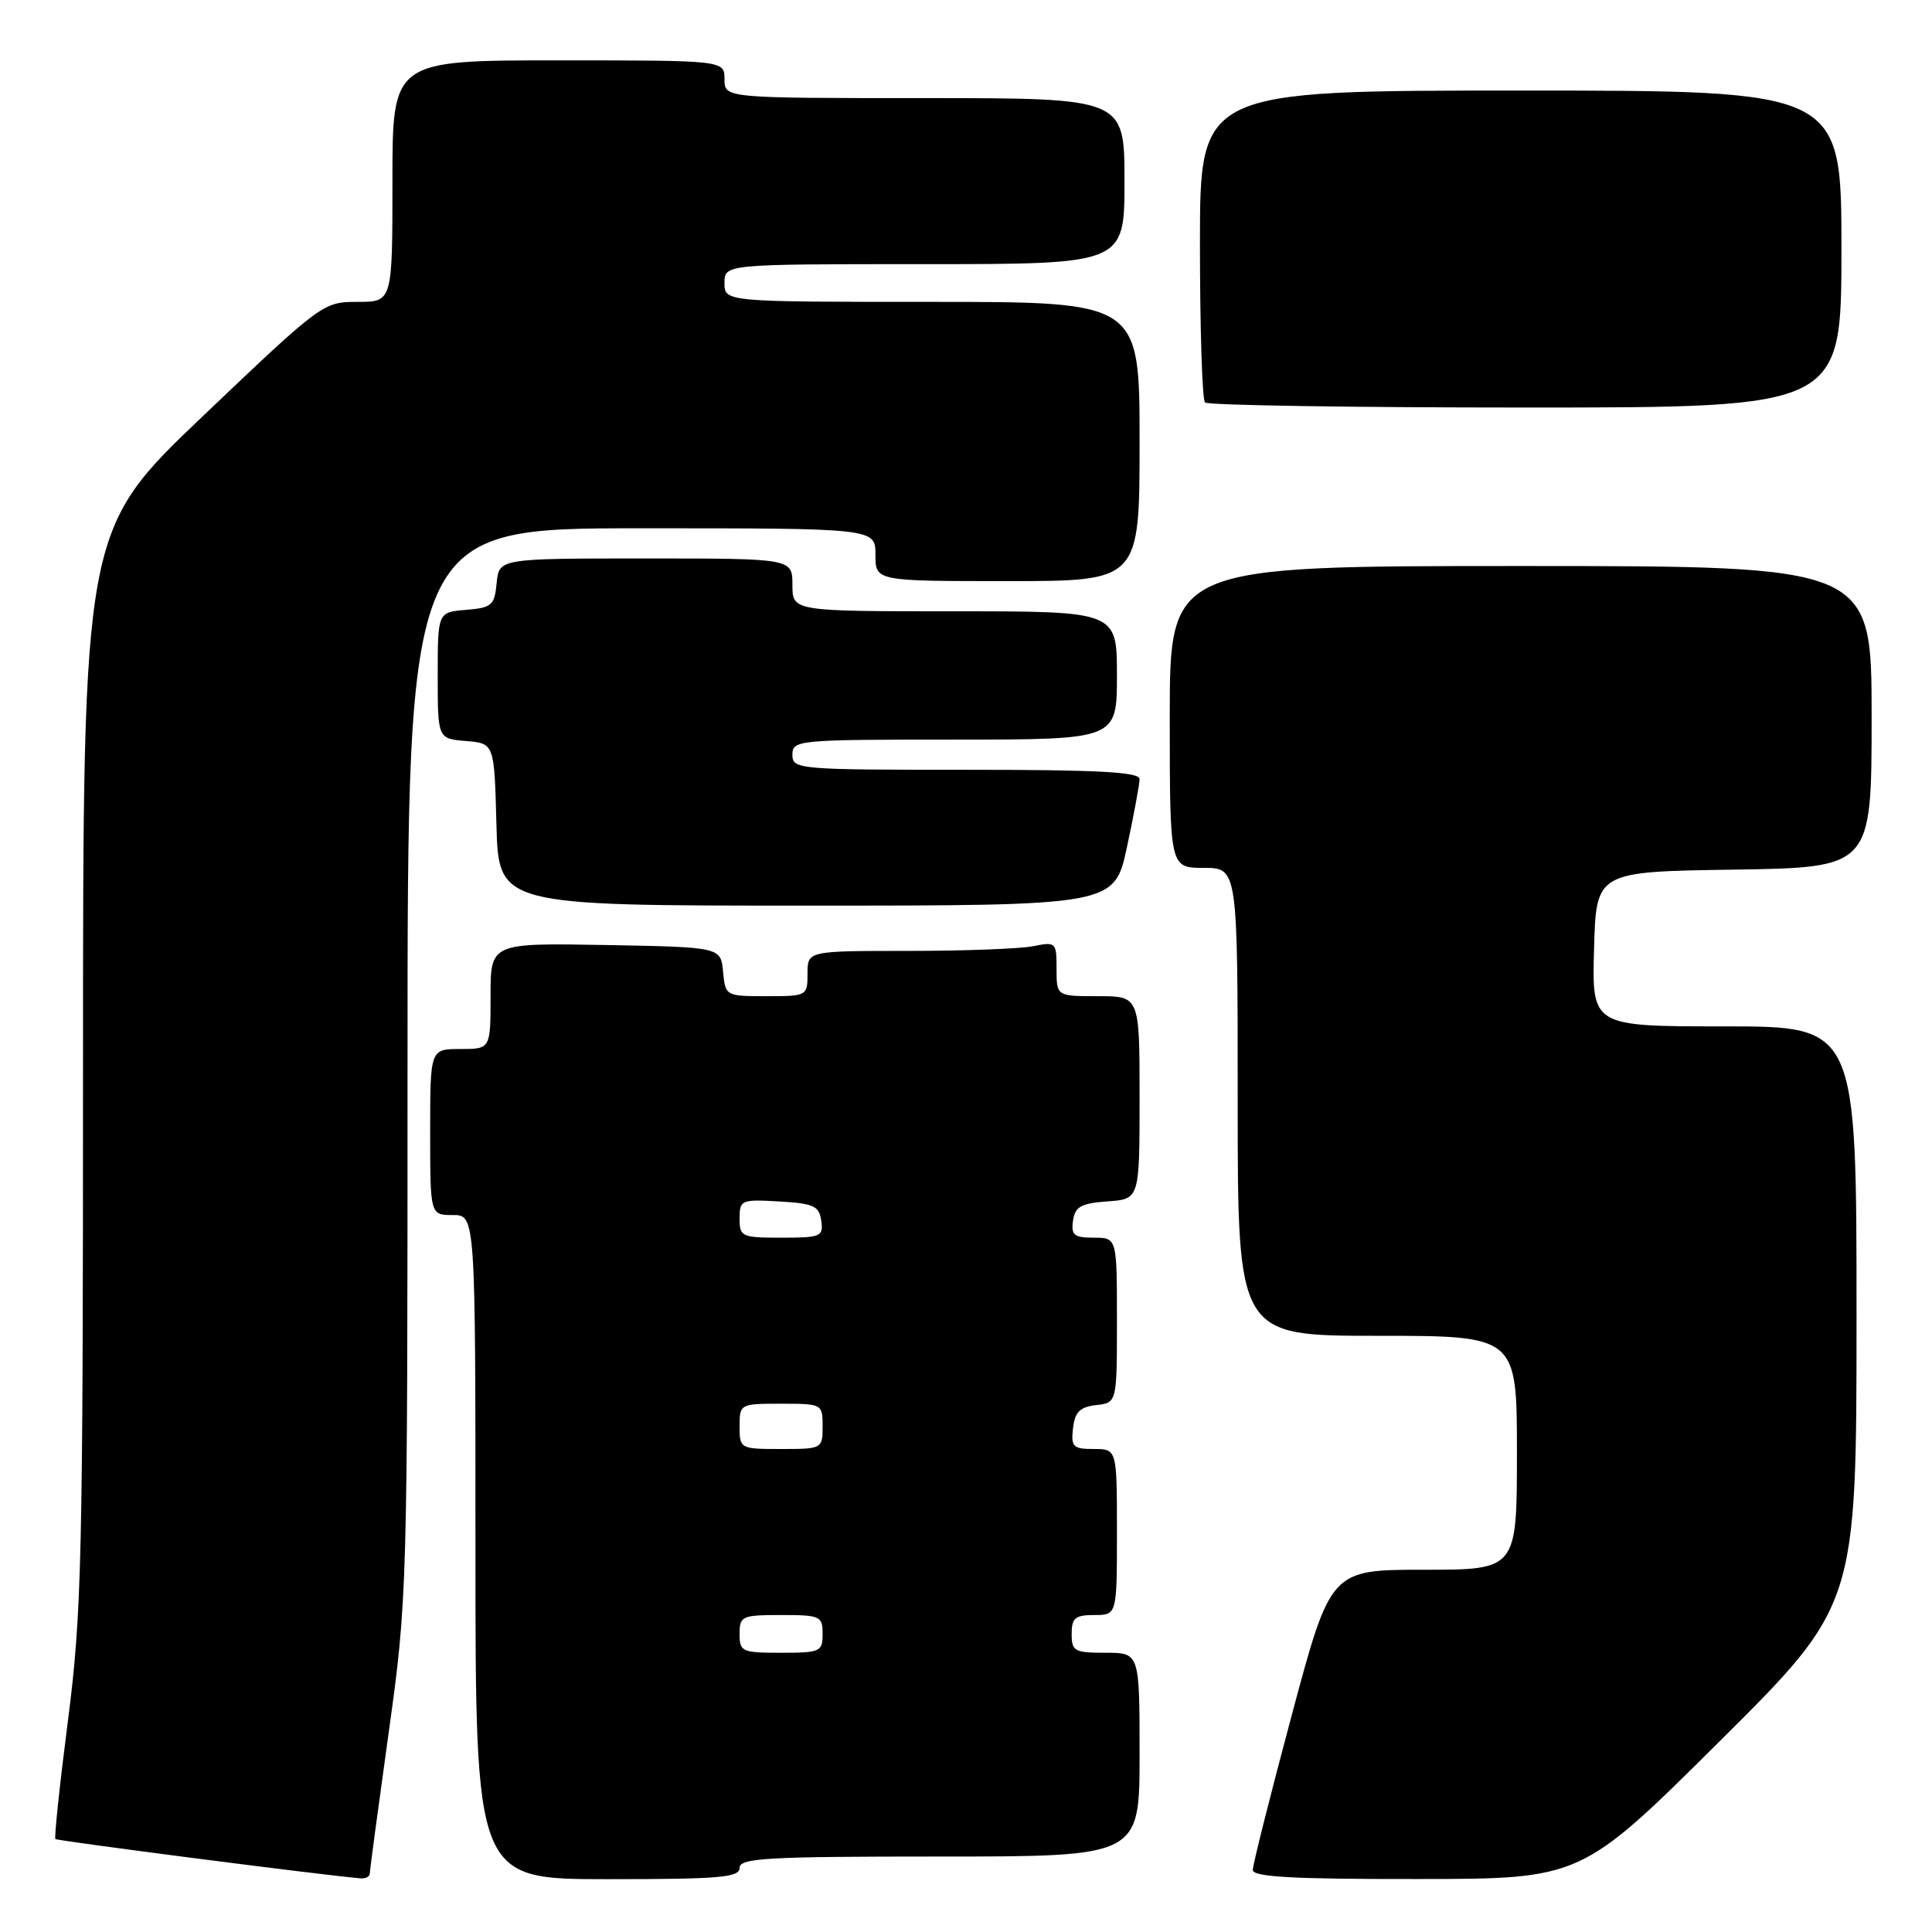 <?xml version="1.0" encoding="UTF-8" standalone="no"?>
<!DOCTYPE svg PUBLIC "-//W3C//DTD SVG 1.1//EN" "http://www.w3.org/Graphics/SVG/1.1/DTD/svg11.dtd" >
<svg xmlns="http://www.w3.org/2000/svg" xmlns:xlink="http://www.w3.org/1999/xlink" version="1.1" viewBox="0 0 256 256">
 <g >
 <path fill="currentColor"
d=" M 49.00 248.25 C 49.00 247.84 50.13 239.44 51.50 229.59 C 53.97 211.86 54.00 210.95 54.00 140.84 C 54.00 70.00 54.00 70.00 85.00 70.00 C 116.00 70.00 116.00 70.00 116.00 73.50 C 116.00 77.00 116.00 77.00 133.50 77.00 C 151.00 77.00 151.00 77.00 151.00 58.50 C 151.00 40.00 151.00 40.00 123.50 40.00 C 96.00 40.00 96.00 40.00 96.00 37.50 C 96.00 35.00 96.00 35.00 122.50 35.00 C 149.00 35.00 149.00 35.00 149.00 24.00 C 149.00 13.00 149.00 13.00 122.50 13.00 C 96.00 13.00 96.00 13.00 96.00 10.50 C 96.00 8.00 96.00 8.00 74.00 8.00 C 52.00 8.00 52.00 8.00 52.00 24.00 C 52.00 40.00 52.00 40.00 47.39 40.00 C 42.82 40.00 42.67 40.11 26.89 55.13 C 11.00 70.27 11.00 70.27 11.00 141.38 C 11.00 206.50 10.83 213.80 9.01 227.93 C 7.92 236.41 7.17 243.50 7.34 243.68 C 7.60 243.93 42.60 248.45 47.75 248.89 C 48.44 248.95 49.00 248.66 49.00 248.25 Z  M 98.00 247.50 C 98.00 246.20 101.61 246.00 124.50 246.00 C 151.00 246.00 151.00 246.00 151.00 232.50 C 151.00 219.00 151.00 219.00 146.50 219.00 C 142.37 219.00 142.00 218.80 142.00 216.50 C 142.00 214.39 142.47 214.00 145.00 214.00 C 148.00 214.00 148.00 214.00 148.00 203.00 C 148.00 192.00 148.00 192.00 144.93 192.00 C 142.18 192.00 141.90 191.72 142.18 189.25 C 142.43 187.09 143.09 186.43 145.25 186.18 C 148.00 185.87 148.00 185.87 148.00 174.93 C 148.00 164.00 148.00 164.00 144.93 164.00 C 142.32 164.00 141.91 163.66 142.18 161.75 C 142.45 159.88 143.22 159.45 146.75 159.19 C 151.00 158.89 151.00 158.89 151.00 145.44 C 151.00 132.00 151.00 132.00 145.50 132.00 C 140.00 132.00 140.00 132.00 140.00 128.38 C 140.00 124.85 139.92 124.77 136.88 125.38 C 135.16 125.72 127.73 126.00 120.38 126.00 C 107.00 126.00 107.00 126.00 107.00 129.00 C 107.00 131.97 106.94 132.00 101.56 132.00 C 96.16 132.00 96.12 131.98 95.81 128.75 C 95.50 125.50 95.50 125.50 80.25 125.22 C 65.00 124.95 65.00 124.95 65.00 131.97 C 65.00 139.00 65.00 139.00 61.00 139.00 C 57.00 139.00 57.00 139.00 57.00 150.00 C 57.00 161.00 57.00 161.00 60.00 161.00 C 63.00 161.00 63.00 161.00 63.00 205.00 C 63.00 249.00 63.00 249.00 80.50 249.00 C 95.39 249.00 98.00 248.78 98.00 247.50 Z  M 227.75 230.84 C 246.00 212.71 246.00 212.71 246.00 174.36 C 246.00 136.00 246.00 136.00 228.47 136.00 C 210.93 136.00 210.93 136.00 211.22 125.75 C 211.50 115.50 211.50 115.50 229.75 115.23 C 248.00 114.95 248.00 114.95 248.00 94.98 C 248.00 75.00 248.00 75.00 201.50 75.00 C 155.00 75.00 155.00 75.00 155.00 95.00 C 155.00 115.00 155.00 115.00 159.50 115.00 C 164.00 115.00 164.00 115.00 164.00 146.00 C 164.00 177.00 164.00 177.00 182.50 177.00 C 201.00 177.00 201.00 177.00 201.00 192.50 C 201.00 208.00 201.00 208.00 188.66 208.00 C 176.32 208.00 176.32 208.00 171.16 227.28 C 168.32 237.88 166.00 247.11 166.00 247.78 C 166.00 248.70 171.29 249.00 187.75 248.98 C 209.50 248.97 209.50 248.97 227.75 230.84 Z  M 149.33 112.23 C 150.25 107.95 151.00 103.90 151.00 103.23 C 151.00 102.29 145.50 102.00 128.00 102.00 C 105.67 102.00 105.00 101.94 105.00 100.00 C 105.00 98.06 105.67 98.00 126.50 98.00 C 148.00 98.00 148.00 98.00 148.00 89.50 C 148.00 81.00 148.00 81.00 126.50 81.00 C 105.00 81.00 105.00 81.00 105.00 77.50 C 105.00 74.00 105.00 74.00 85.56 74.00 C 66.13 74.00 66.13 74.00 65.81 77.25 C 65.53 80.22 65.17 80.53 61.75 80.81 C 58.00 81.12 58.00 81.12 58.00 89.50 C 58.00 97.88 58.00 97.88 61.75 98.19 C 65.50 98.50 65.50 98.50 65.78 109.25 C 66.07 120.00 66.07 120.00 106.86 120.00 C 147.66 120.00 147.66 120.00 149.33 112.23 Z  M 244.00 33.00 C 244.00 12.00 244.00 12.00 201.50 12.00 C 159.00 12.00 159.00 12.00 159.00 32.33 C 159.00 43.52 159.30 52.97 159.67 53.33 C 160.03 53.70 179.16 54.00 202.17 54.00 C 244.00 54.00 244.00 54.00 244.00 33.00 Z  M 98.00 216.50 C 98.00 214.14 98.30 214.00 103.50 214.00 C 108.70 214.00 109.00 214.14 109.00 216.50 C 109.00 218.86 108.70 219.00 103.50 219.00 C 98.30 219.00 98.00 218.86 98.00 216.50 Z  M 98.00 189.00 C 98.00 186.03 98.06 186.00 103.50 186.00 C 108.94 186.00 109.00 186.03 109.00 189.00 C 109.00 191.97 108.94 192.00 103.50 192.00 C 98.06 192.00 98.00 191.97 98.00 189.00 Z  M 98.00 161.45 C 98.00 159.00 98.21 158.91 103.25 159.20 C 107.82 159.46 108.54 159.79 108.82 161.75 C 109.12 163.85 108.77 164.00 103.57 164.00 C 98.26 164.00 98.00 163.88 98.00 161.45 Z "/>
</g>
</svg>